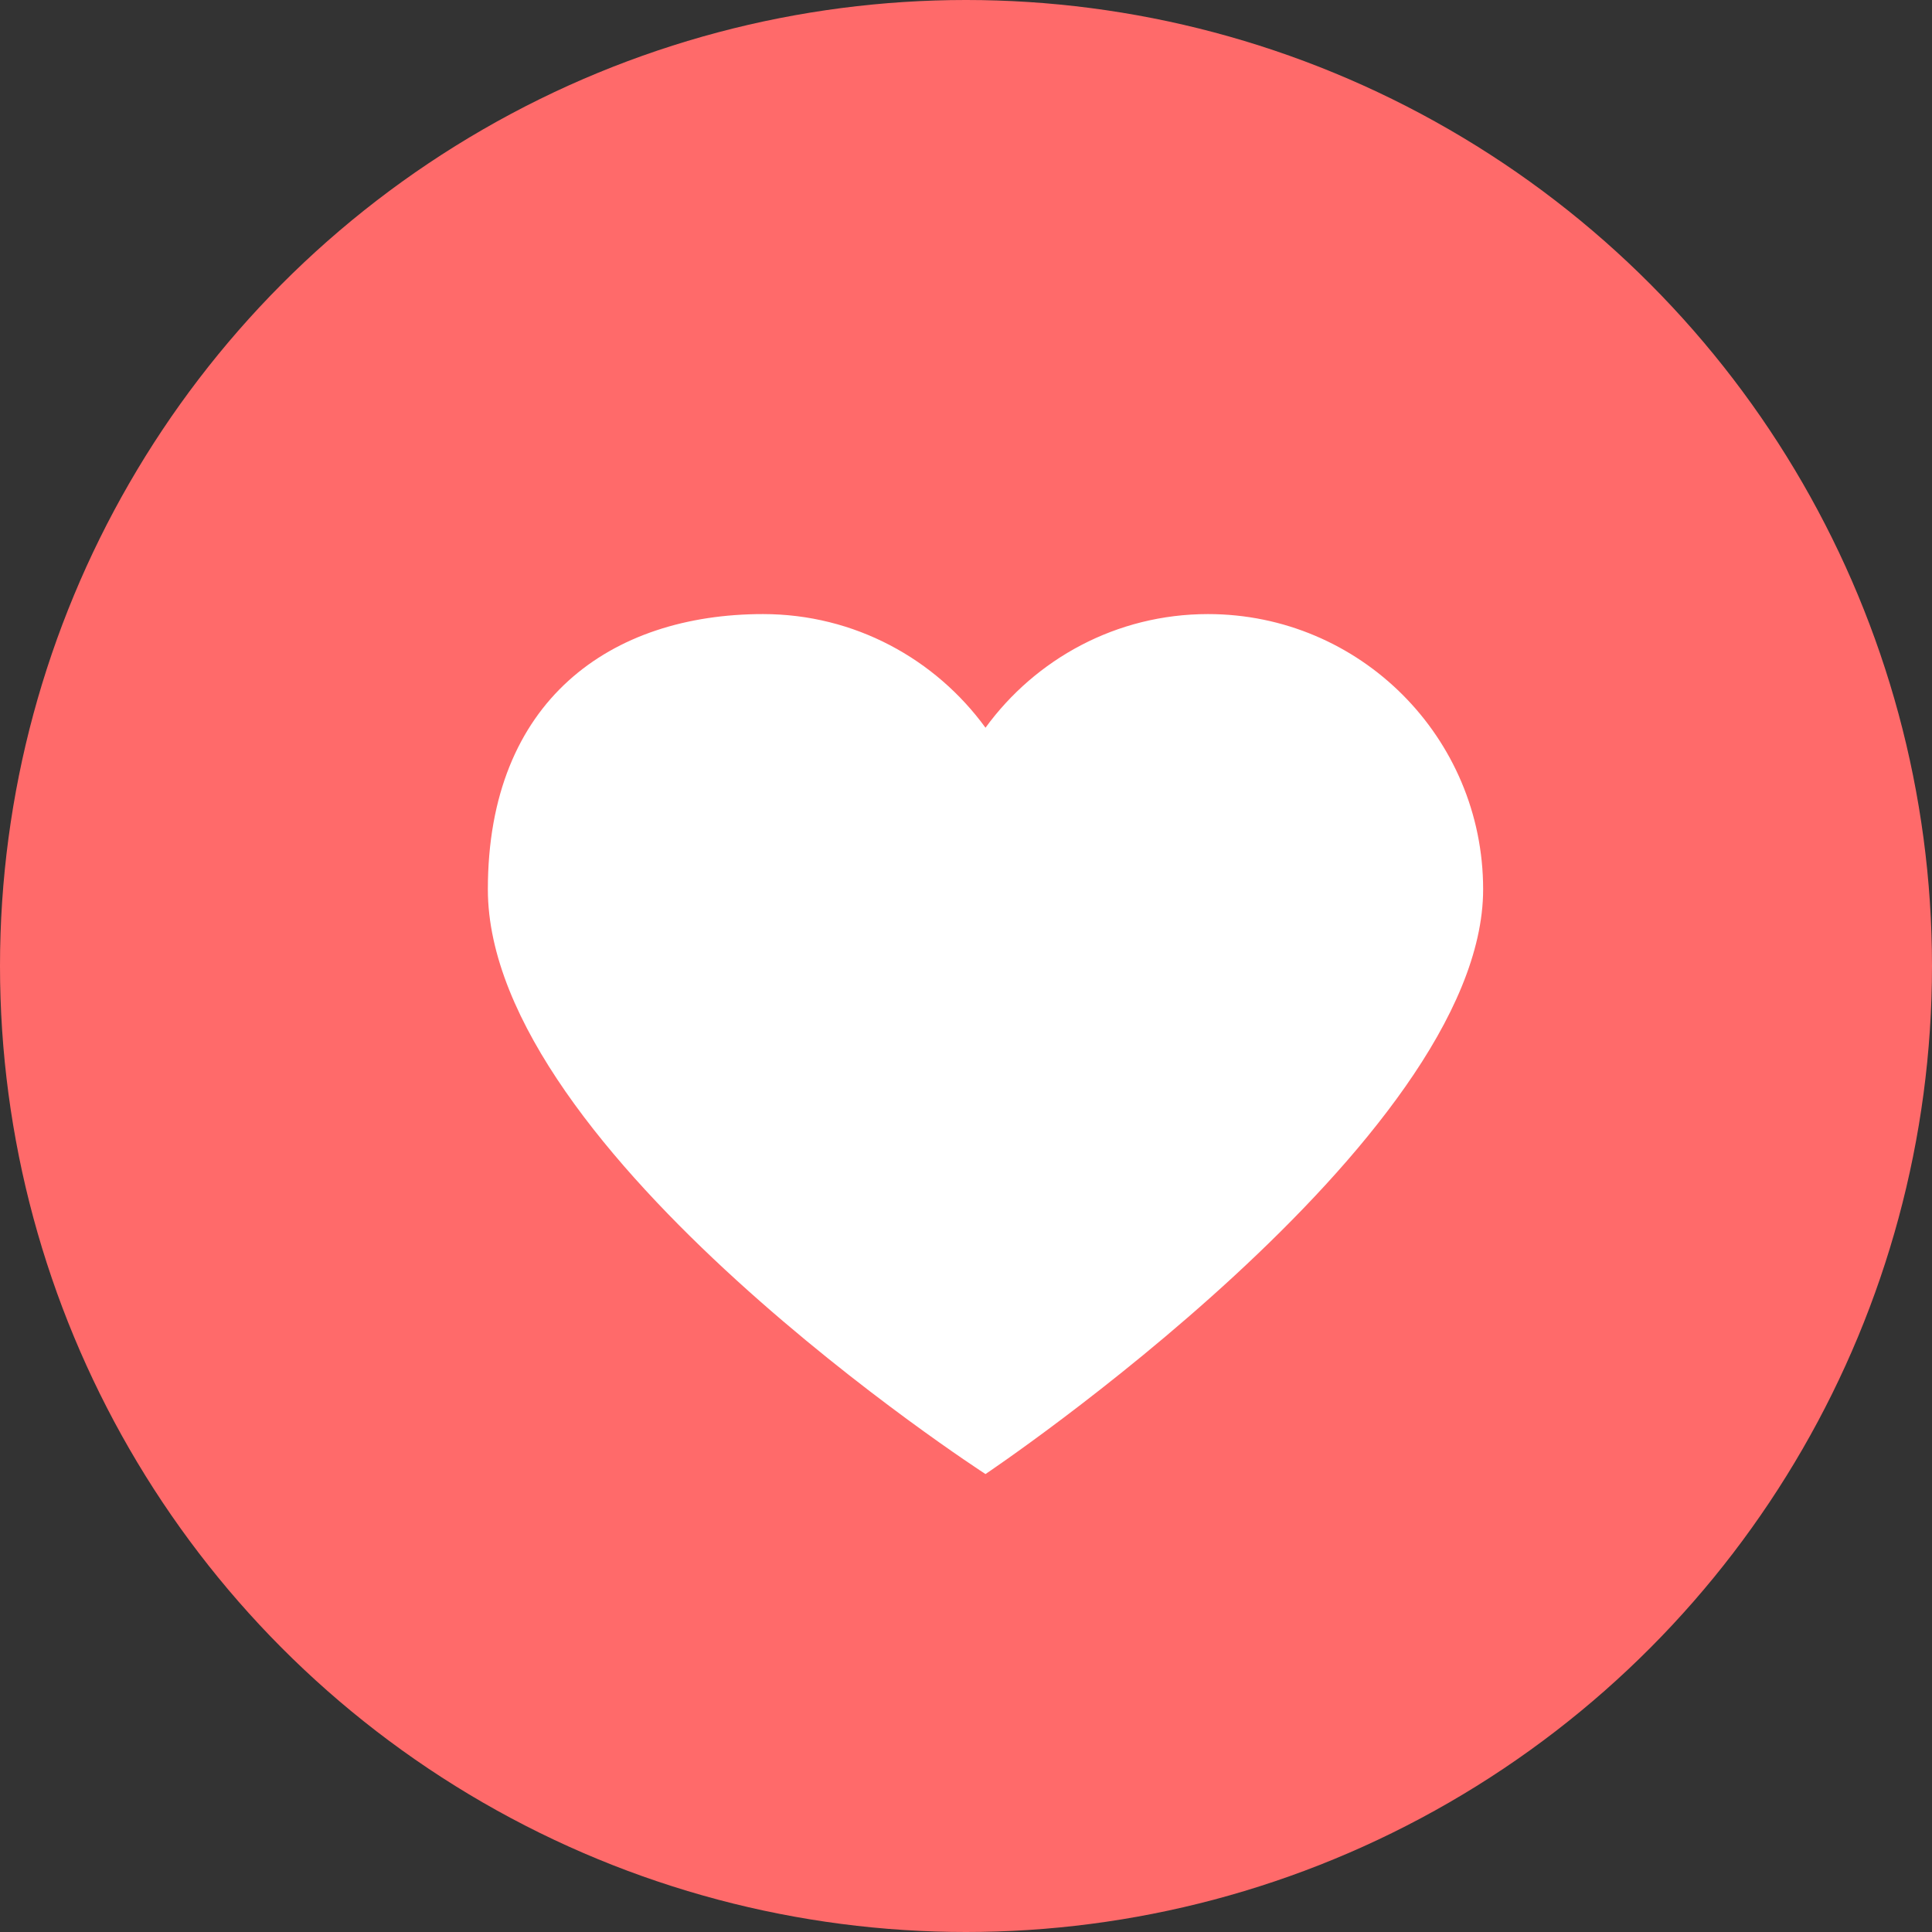 <svg width="33" height="33" viewBox="0 0 33 33" fill="none" xmlns="http://www.w3.org/2000/svg">
<rect x="0" y="0" width="33" height="33" fill="#333333" stroke="none"/>
<circle cx="16.5" cy="16.5" r="16.5" fill="#FF6A6A"/>
<g clip-path="url(#clip0_11_38)">
<path d="M20.633 10.489C23.229 10.489 25.333 12.594 25.333 15.19C25.333 19.48 16.833 25.178 16.833 25.178C16.833 25.178 8.333 19.685 8.333 15.19C8.333 11.958 10.438 10.489 13.034 10.489C14.597 10.489 15.978 11.256 16.833 12.43C17.688 11.256 19.07 10.489 20.633 10.489Z" fill="white"/>
</g>
<defs>
<clipPath id="clip0_11_38">
<rect width="17" height="17" fill="white" transform="translate(8.333 9.334)"/>
</clipPath>
</defs>
</svg>
